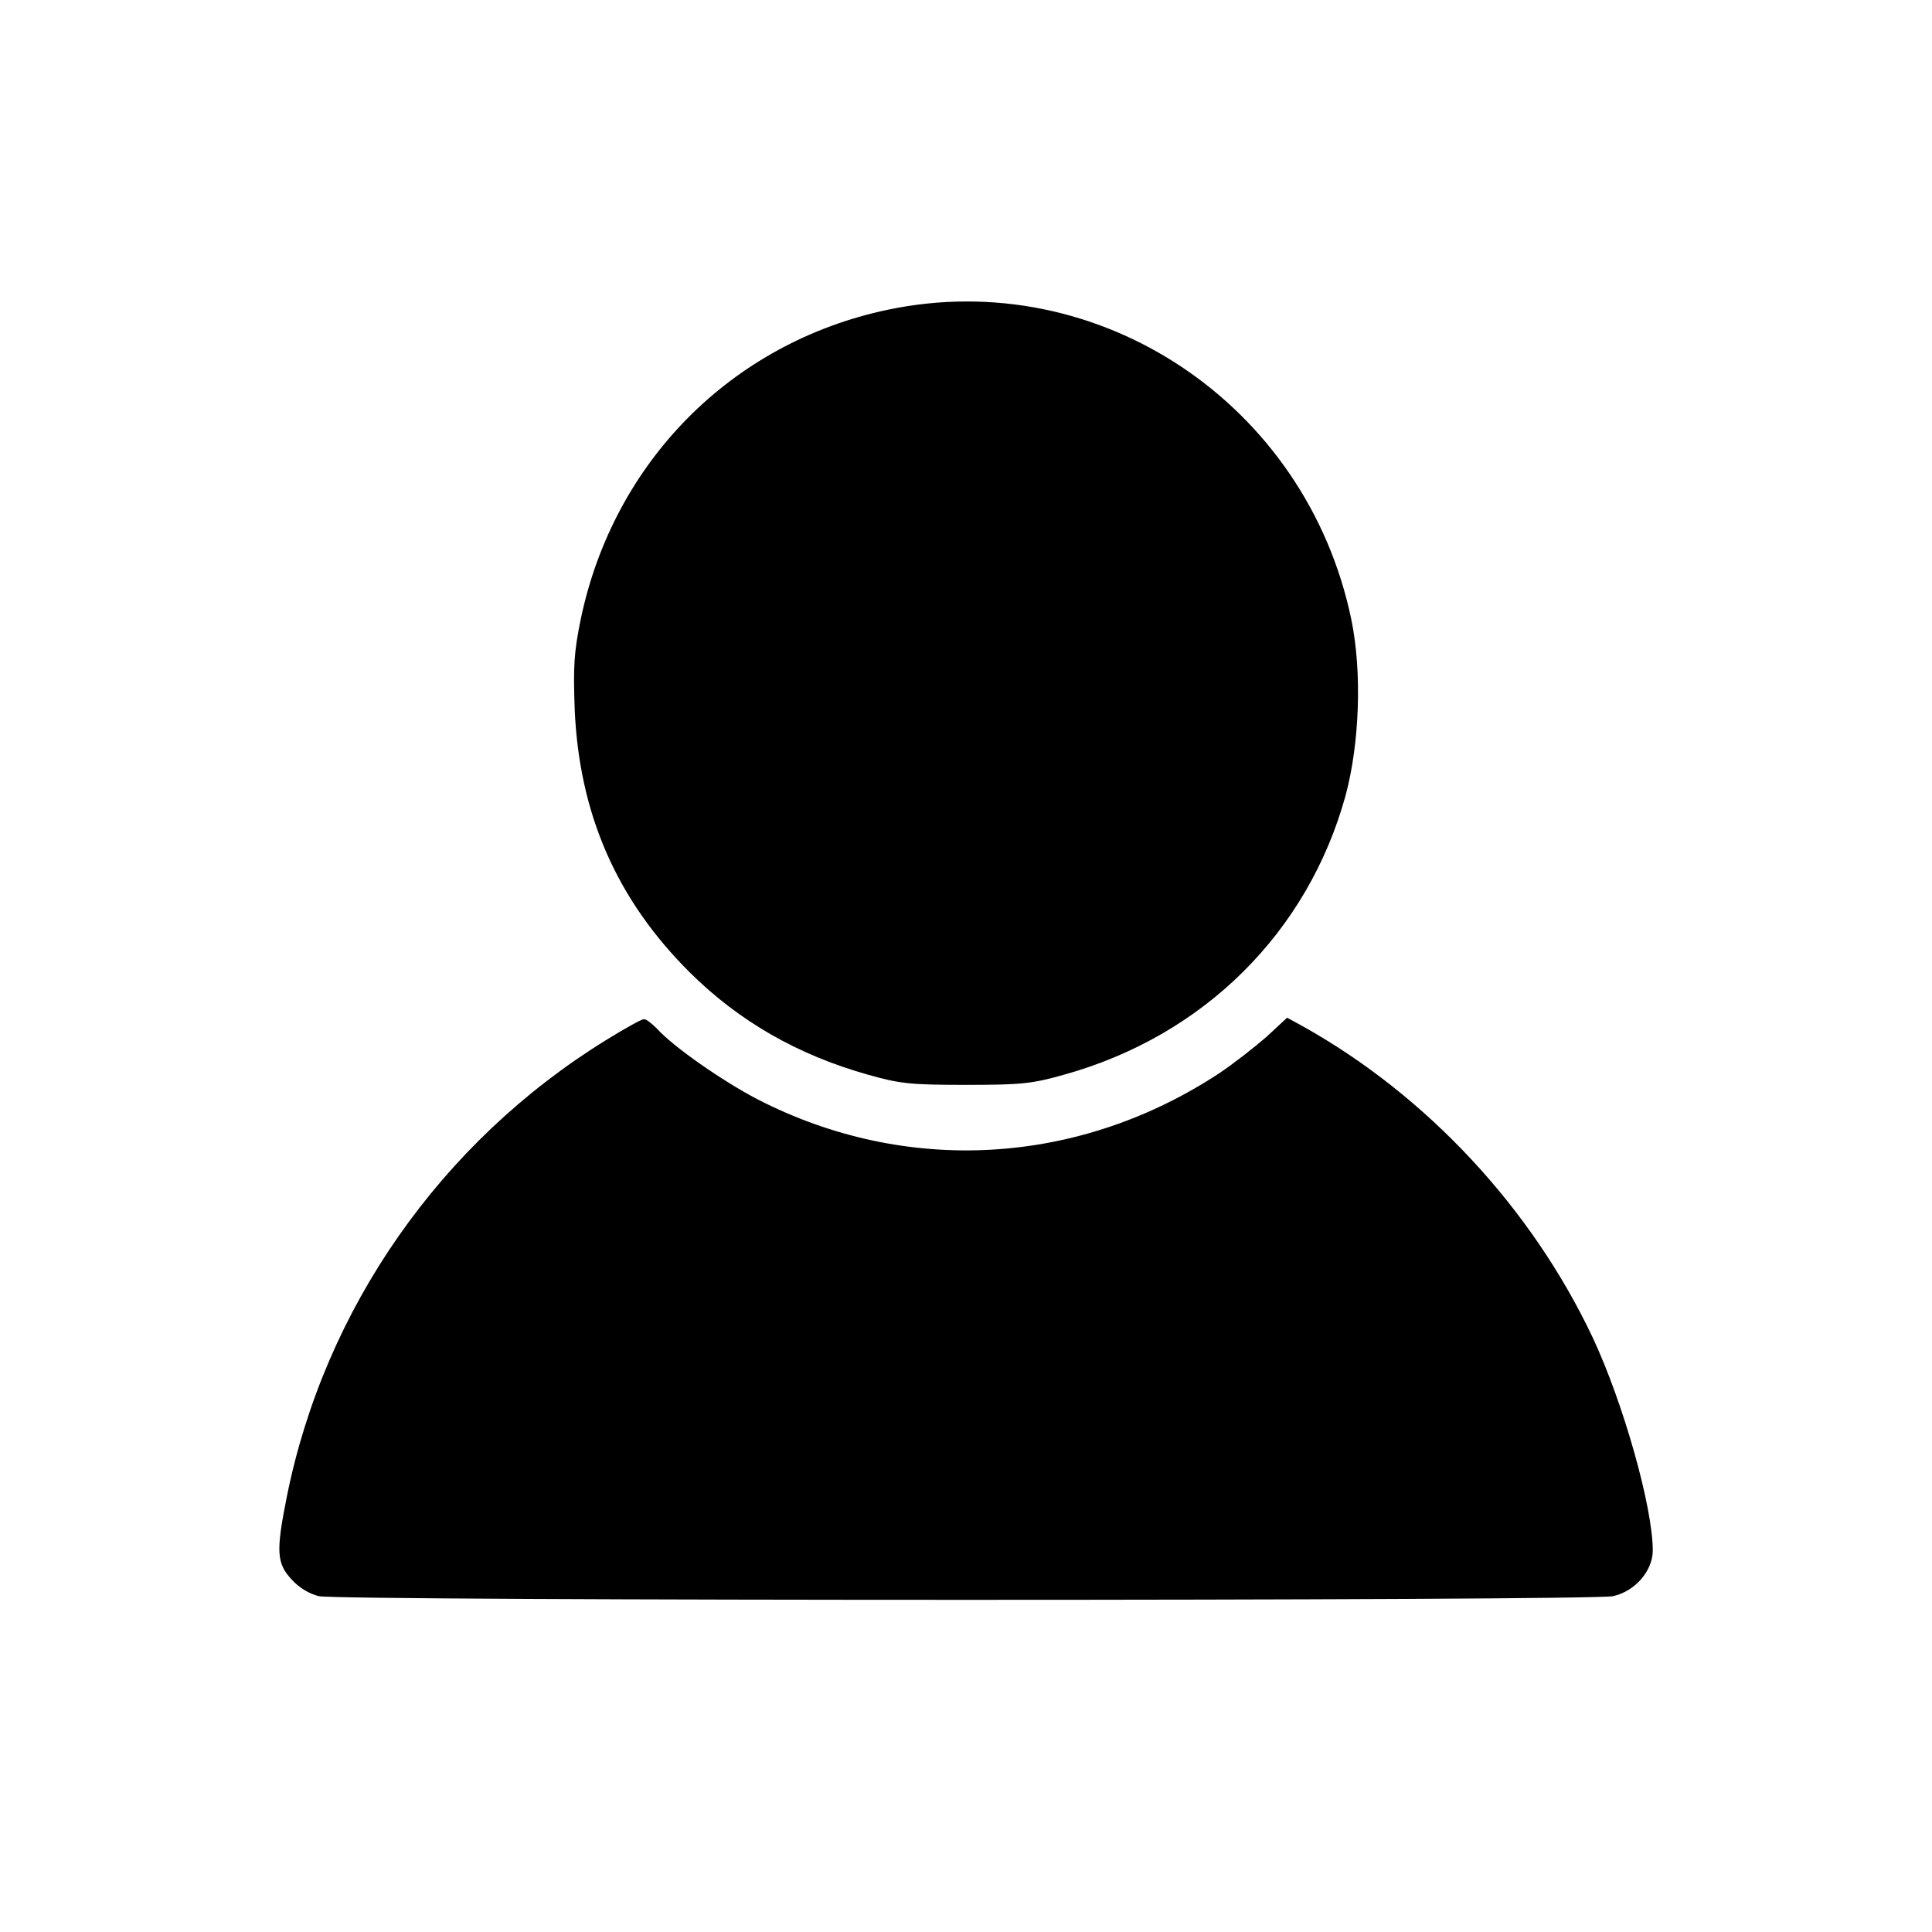 <?xml version="1.0" standalone="no"?>
<!DOCTYPE svg PUBLIC "-//W3C//DTD SVG 20010904//EN"
 "http://www.w3.org/TR/2001/REC-SVG-20010904/DTD/svg10.dtd">
<svg version="1.0" xmlns="http://www.w3.org/2000/svg"
 width="512pt" height="512pt" viewBox="0 0 512 512"
 preserveAspectRatio="xMidYMid meet">

<g transform="translate(0,512) scale(0.1,-0.1)"
fill="#000000" stroke="none">
<path d="M2352 4299 c-413 -87 -726 -403 -813 -820 -18 -88 -20 -125 -16 -239
12 -277 111 -504 305 -697 131 -130 287 -219 472 -271 85 -24 112 -27 260 -27
148 0 175 3 260 27 370 103 646 377 746 740 37 138 44 327 15 467 -119 571
-669 938 -1229 820z"/>
<path d="M1605 2363 c-437 -270 -745 -711 -845 -1210 -29 -145 -27 -176 13
-219 20 -22 47 -38 72 -44 53 -13 3377 -13 3430 0 58 13 105 67 105 121 0 115
-78 391 -159 564 -162 343 -439 641 -768 825 l-42 23 -55 -51 c-31 -27 -86
-70 -123 -95 -374 -247 -832 -273 -1226 -70 -92 48 -223 139 -266 187 -14 14
-29 26 -35 25 -6 0 -51 -25 -101 -56z"/>
</g>
</svg>
